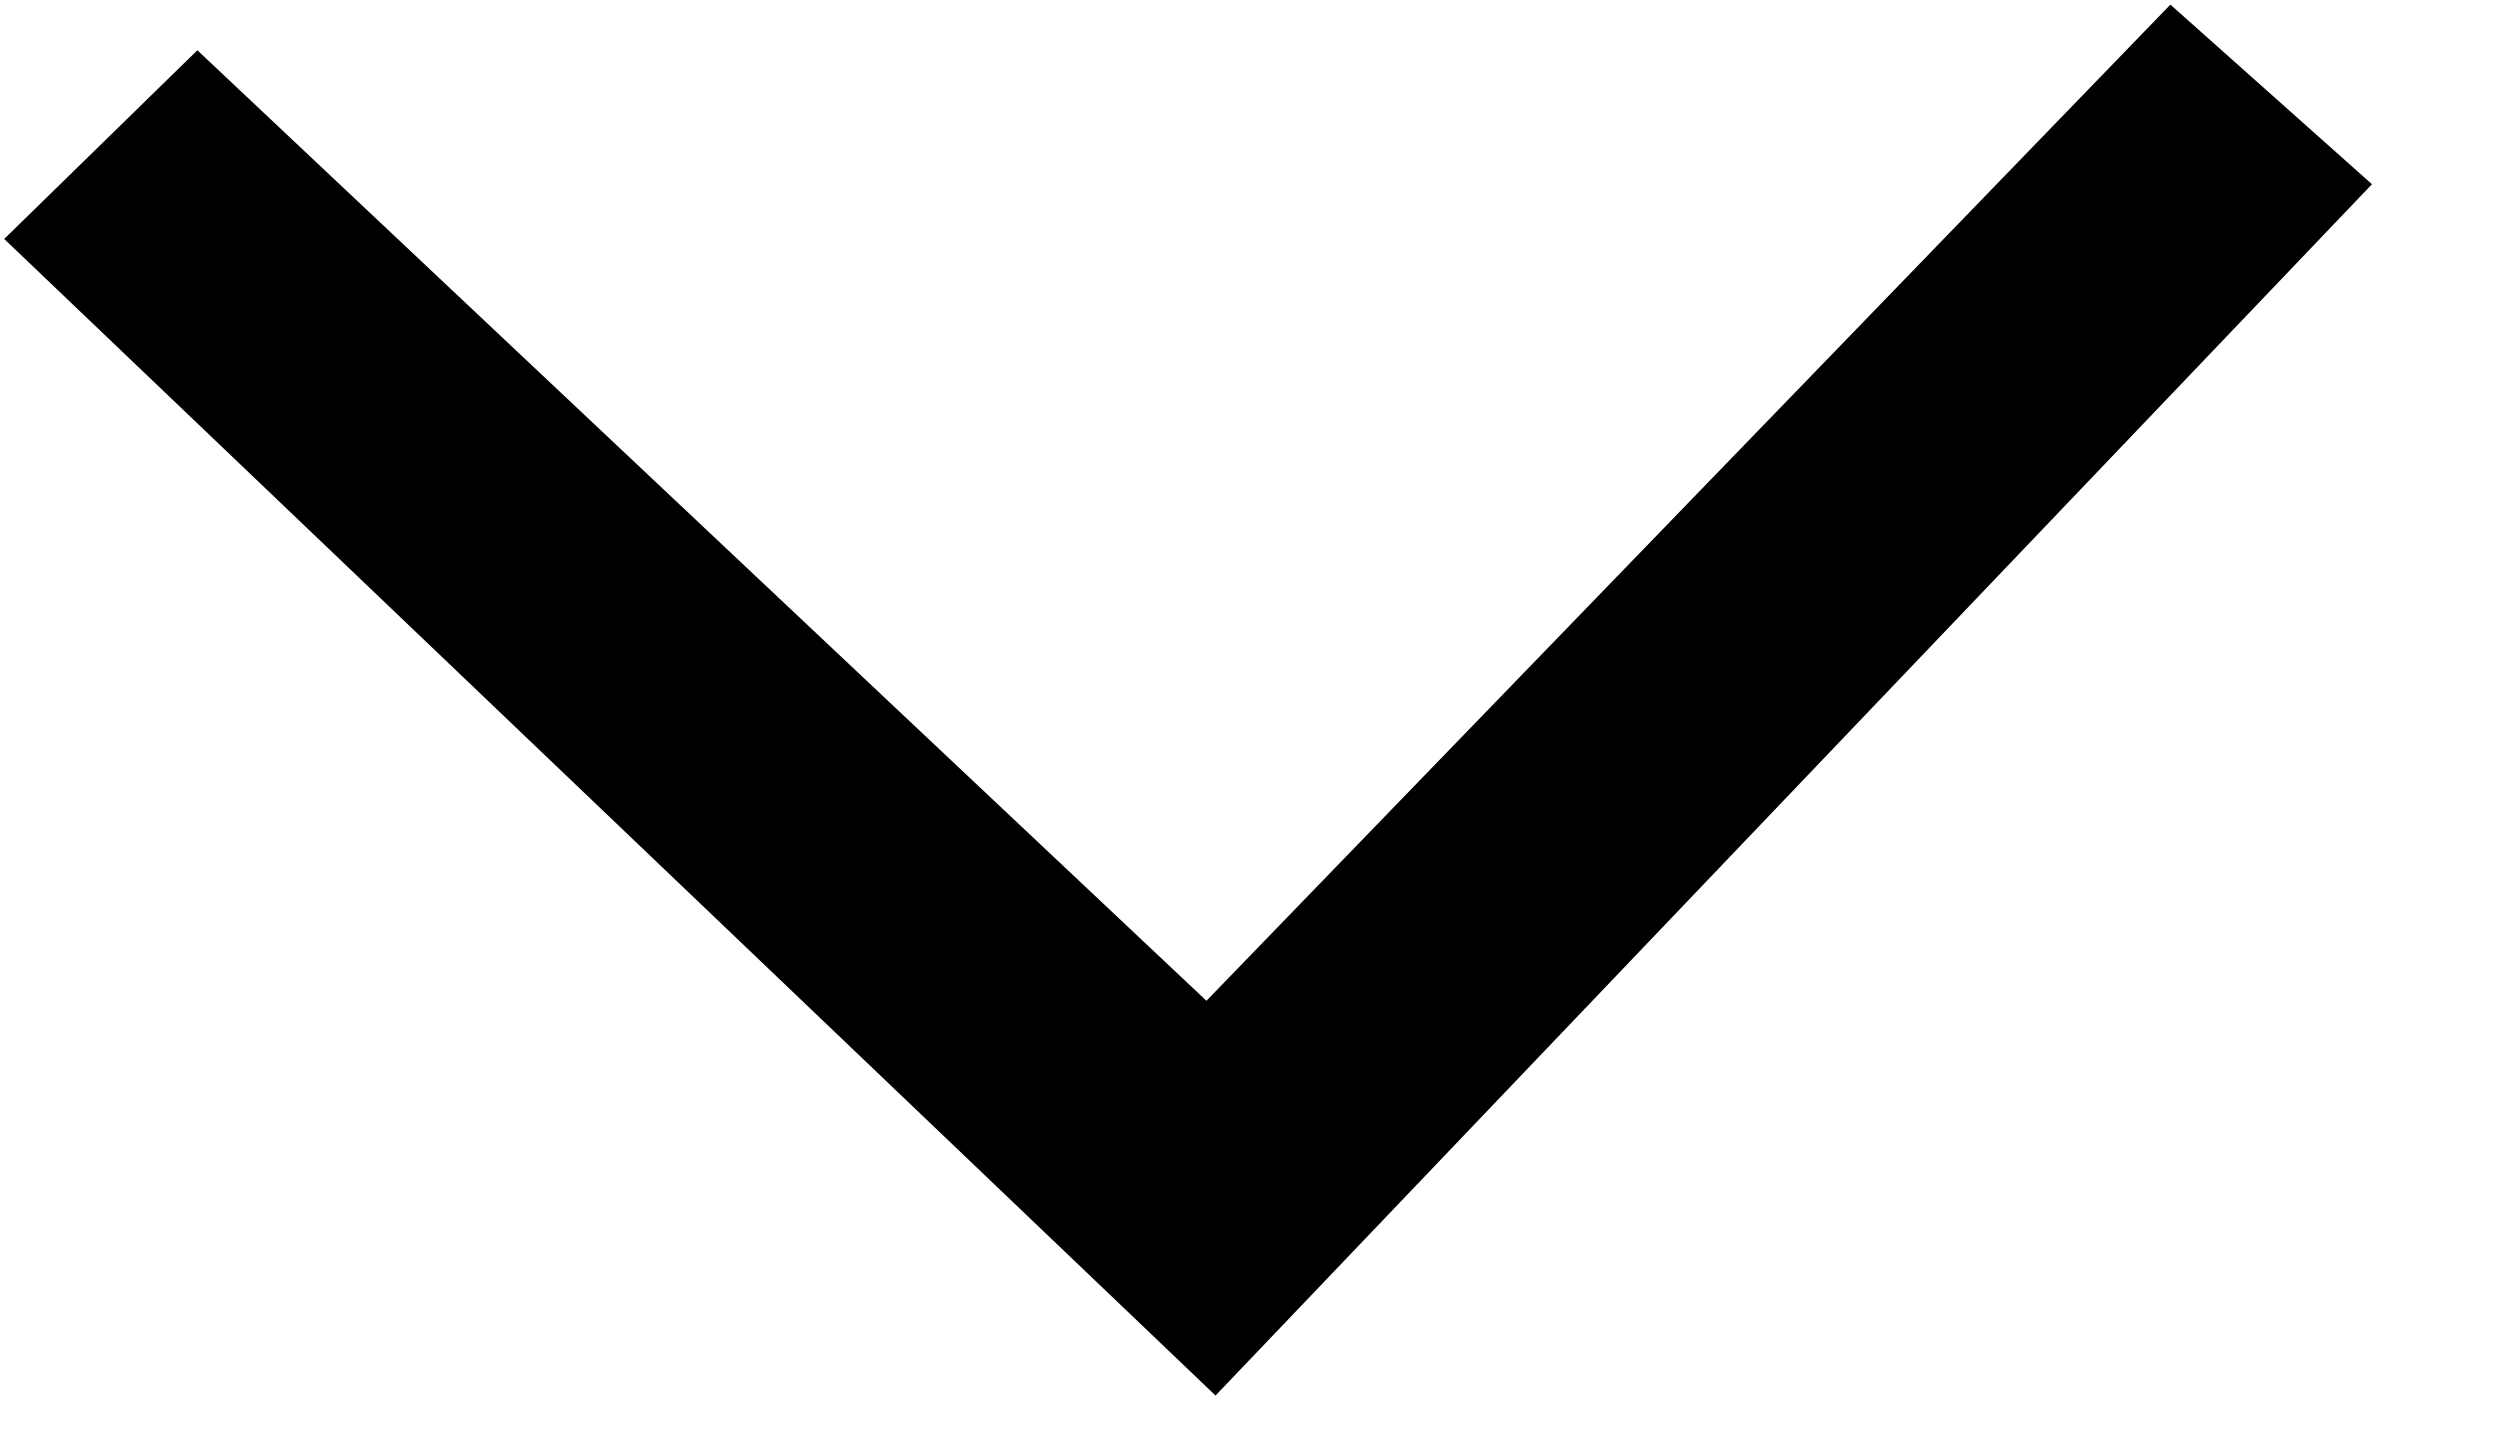<svg width="19" height="11" viewBox="0 0 19 11" fill="none" xmlns="http://www.w3.org/2000/svg">
<path d="M18.027 1.4L16.495 0.035L9.169 7.606L1.5 0.382L0.032 1.816L9.238 10.606L18.027 1.4Z" fill="black"/>
</svg>
